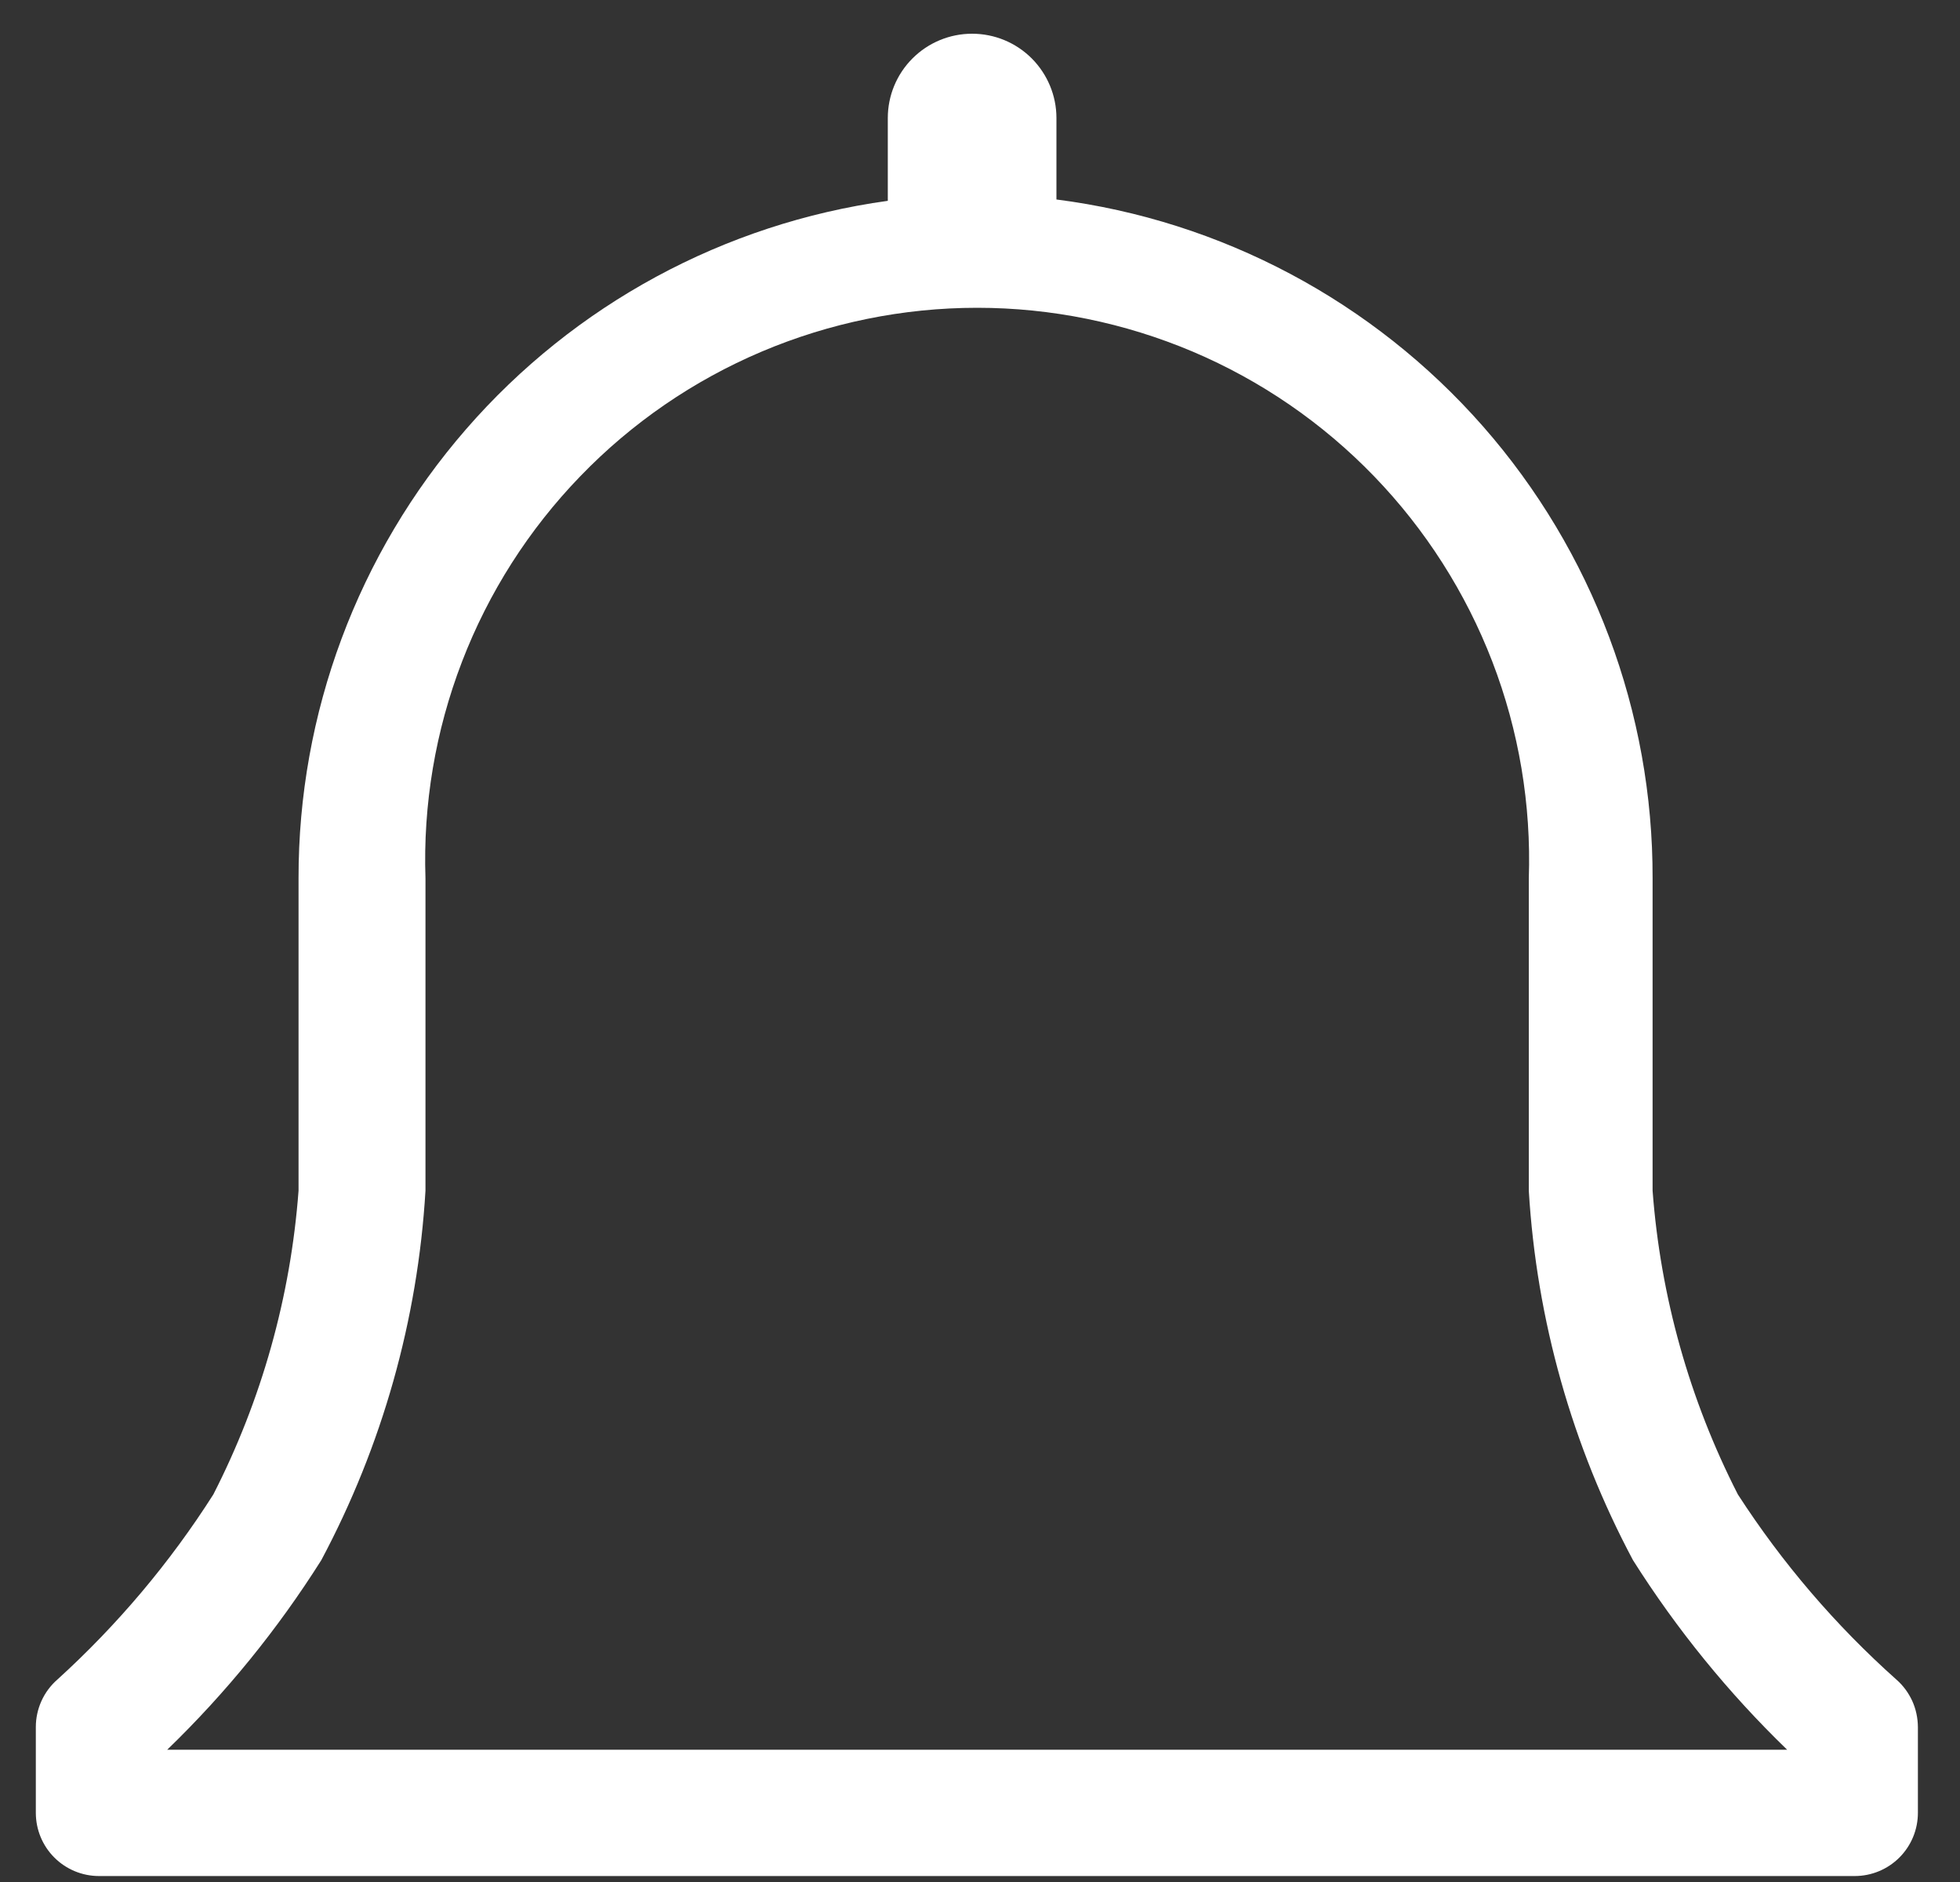 <svg width="25" height="24" viewBox="0 0 25 24" fill="none" xmlns="http://www.w3.org/2000/svg">
<rect x="0" y="0" width="25" height="24" fill="#333333" stroke="none"/>
<path d="M24.189 21.419C23.412 20.726 22.732 19.932 22.167 19.058C21.55 17.852 21.18 16.535 21.079 15.184V11.204C21.085 9.082 20.315 7.031 18.915 5.436C17.514 3.842 15.58 2.813 13.475 2.544V1.505C13.475 1.22 13.361 0.947 13.16 0.745C12.958 0.543 12.685 0.43 12.399 0.43C12.114 0.43 11.841 0.543 11.639 0.745C11.437 0.947 11.324 1.22 11.324 1.505V2.561C9.238 2.849 7.327 3.883 5.945 5.473C4.563 7.062 3.804 9.098 3.808 11.204V15.184C3.707 16.535 3.338 17.852 2.721 19.058C2.166 19.93 1.496 20.724 0.731 21.419C0.645 21.494 0.576 21.587 0.529 21.691C0.482 21.795 0.457 21.908 0.457 22.023V23.118C0.457 23.332 0.542 23.537 0.693 23.688C0.844 23.839 1.049 23.924 1.263 23.924H23.657C23.871 23.924 24.076 23.839 24.227 23.688C24.378 23.537 24.463 23.332 24.463 23.118V22.023C24.462 21.908 24.438 21.795 24.391 21.691C24.343 21.587 24.275 21.494 24.189 21.419ZM2.133 22.313C2.882 21.589 3.542 20.777 4.098 19.896C4.875 18.439 5.329 16.832 5.427 15.184V11.204C5.395 10.26 5.554 9.319 5.893 8.438C6.232 7.556 6.745 6.752 7.402 6.073C8.058 5.393 8.845 4.853 9.715 4.484C10.584 4.116 11.519 3.925 12.464 3.925C13.409 3.925 14.343 4.116 15.213 4.484C16.083 4.853 16.869 5.393 17.526 6.073C18.182 6.752 18.695 7.556 19.035 8.438C19.374 9.319 19.532 10.26 19.5 11.204V15.184C19.599 16.832 20.052 18.439 20.829 19.896C21.386 20.777 22.046 21.589 22.795 22.313H2.133Z" fill="white"/>
</svg>
